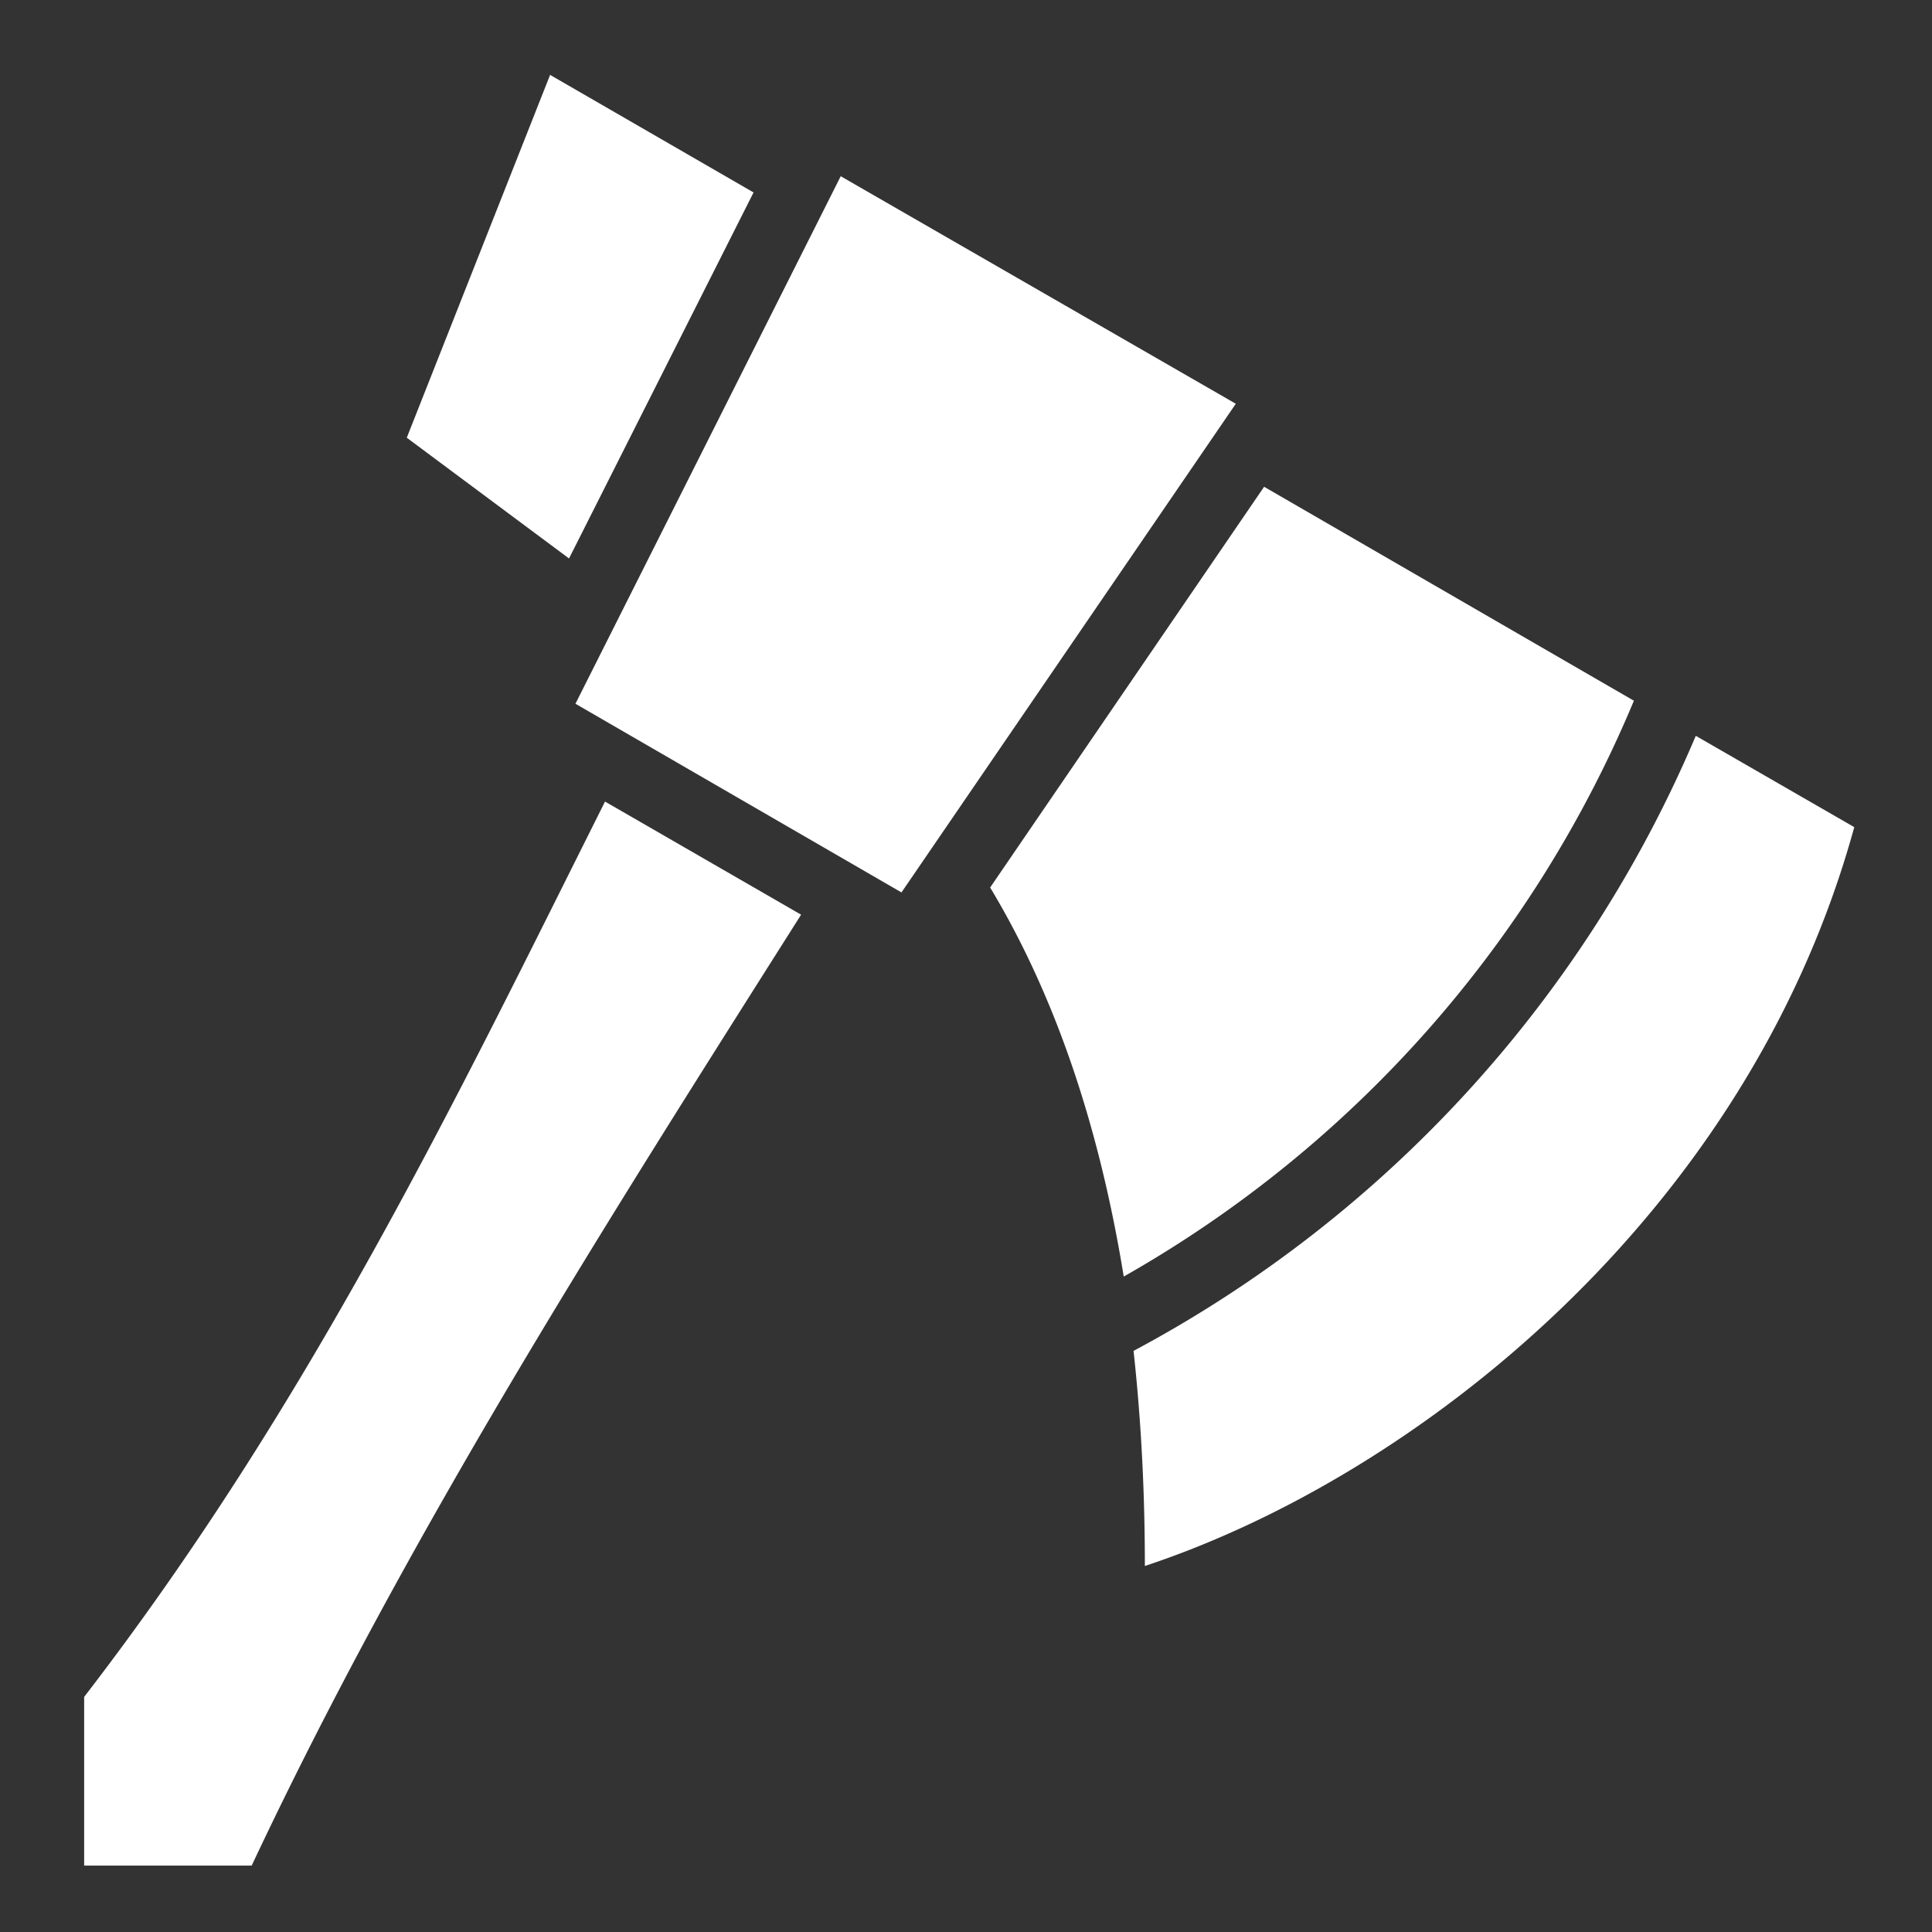 <svg xmlns="http://www.w3.org/2000/svg" viewBox="0 0 512 512" width="32" height="32" fill="#FFFFFF"><rect x="0" y="0" width="512" height="512" fill="#333333" stroke="none"/><path d="m145.8 19.8-38 96.2 43 32 48.9-97-54-31.2zm77 26.9-70.3 139.8 86.4 50L327.5 107 222.8 46.7zM335 129l-72.6 106.2c17.4 28.9 29 63.7 35.4 103.1A314.6 314.6 0 0 0 433 185.7L335 129zm114.4 66a331.1 331.1 0 0 1-149 163c2 18.2 3 37.2 3 57 71.1-23.5 159.6-92.4 188-195.8l-42-24.2zm-289.1 17.5c-39.7 79.3-78.2 159.6-138 237.2v44.7h44.4c41.4-88 93.7-170 145.6-252l-52-30z"/></svg>
